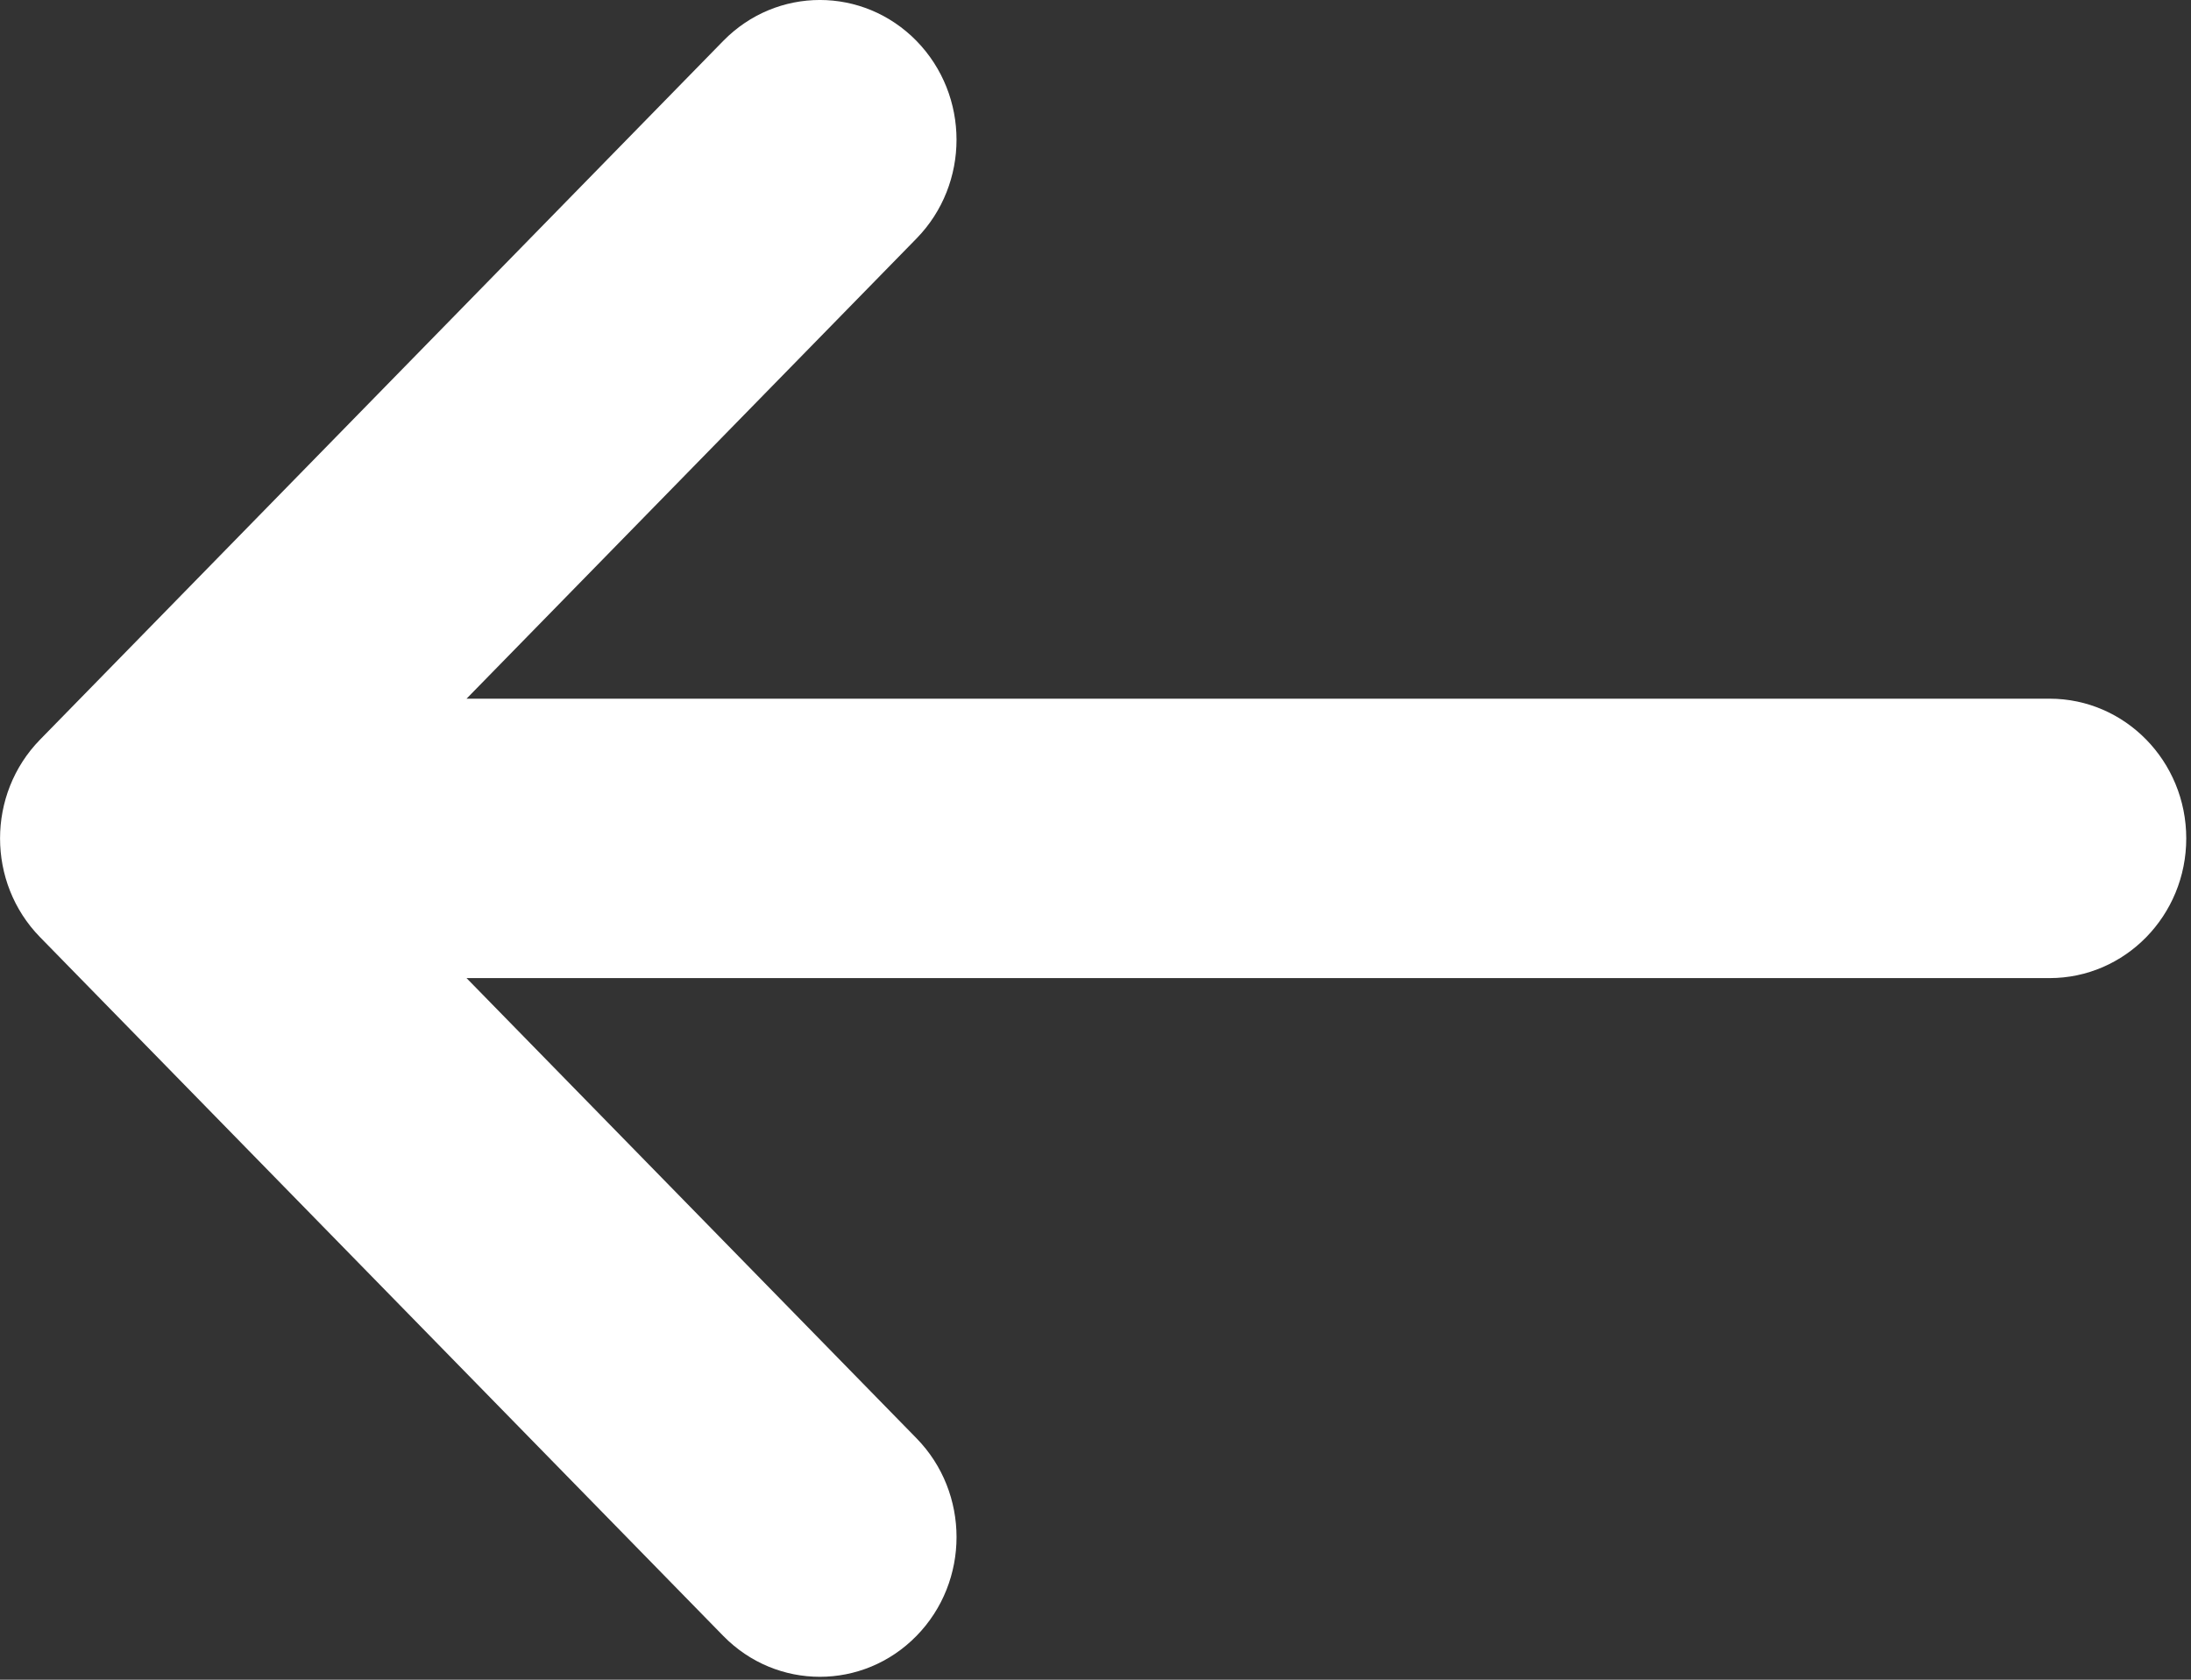 <svg width="30" height="23" viewBox="0 0 30 23" fill="none" xmlns="http://www.w3.org/2000/svg">
<rect x="0" y="0" width="30" height="23" fill="#333333" stroke="none"/>
<path d="M9.903 0.56L0.549 10.127C-0.182 10.874 -0.182 12.086 0.549 12.833L9.903 22.4C10.634 23.147 11.818 23.147 12.549 22.4C13.28 21.653 13.28 20.441 12.549 19.694L6.388 13.393H28.064C29.097 13.393 29.935 12.537 29.935 11.48C29.935 10.423 29.097 9.567 28.064 9.567H6.388L12.549 3.266C12.914 2.893 13.097 2.403 13.097 1.913C13.097 1.424 12.914 0.934 12.549 0.56C11.818 -0.187 10.634 -0.187 9.903 0.56Z" fill="white"/>
</svg>
